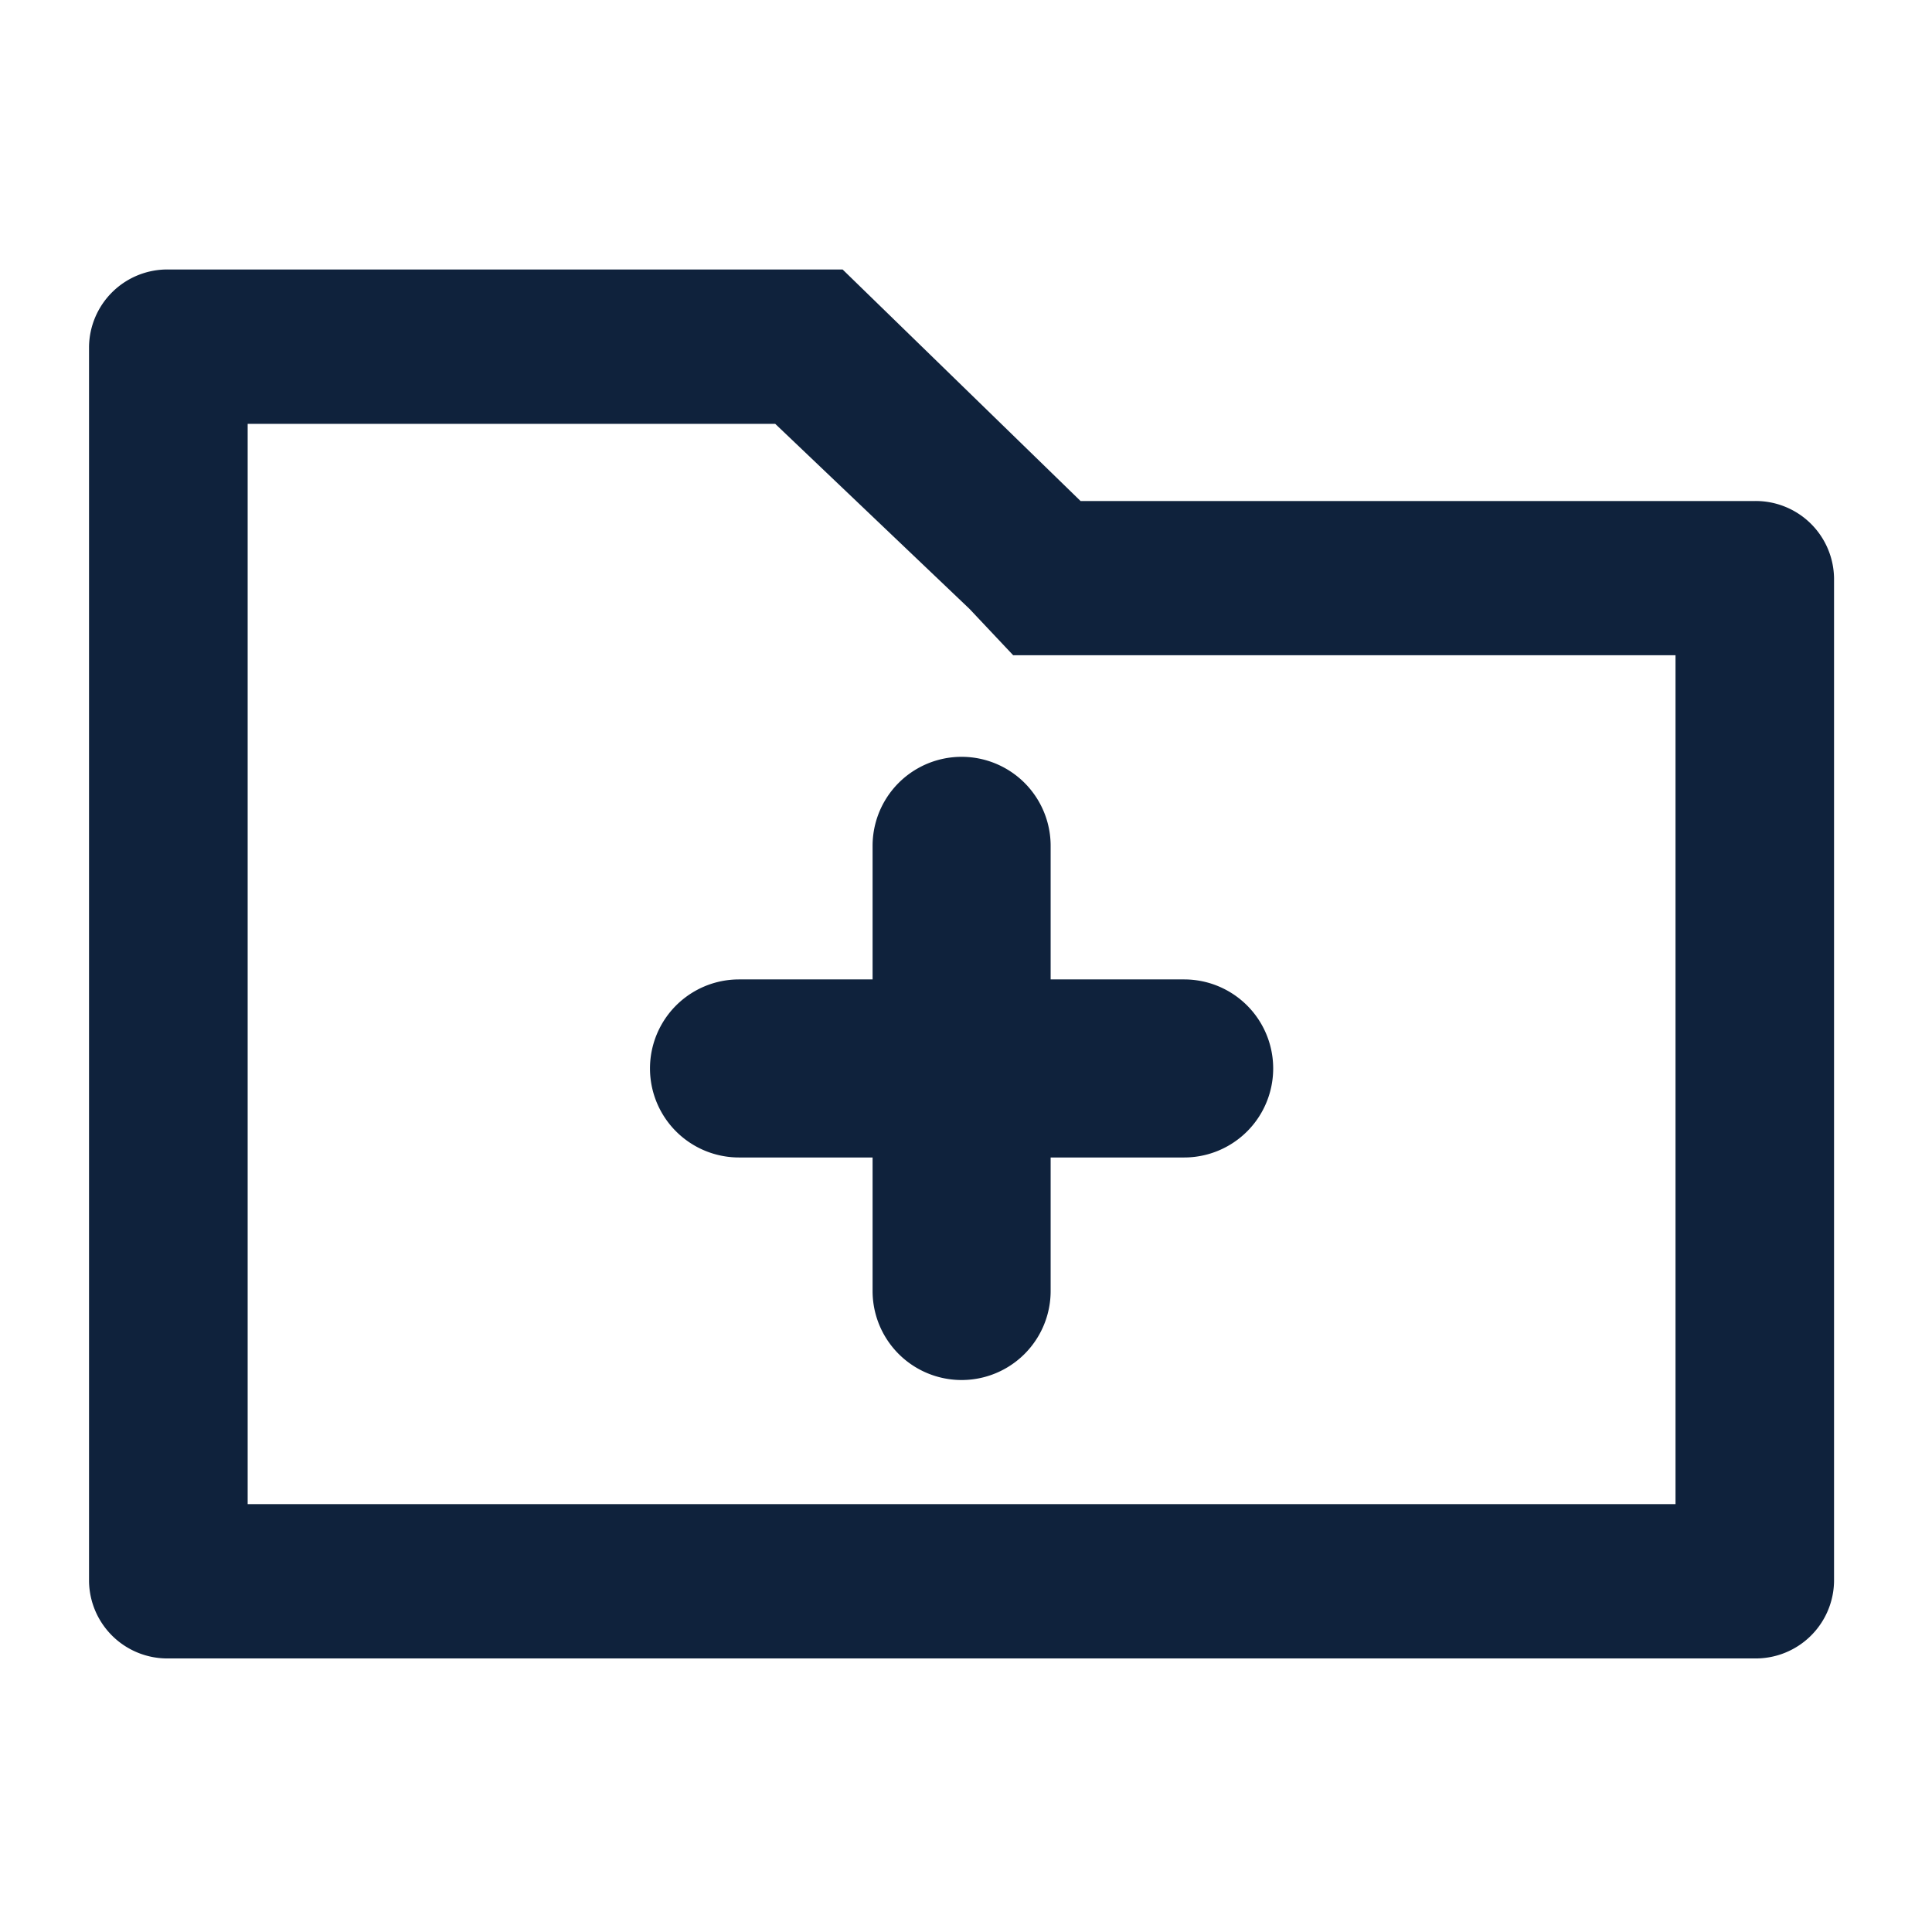 <svg xmlns="http://www.w3.org/2000/svg" width="37" height="37" viewBox="0 0 37 37"><defs><style>.a{fill:none;}.b{fill:#0f223c;}</style></defs><g transform="translate(0 0.124)"><g transform="translate(0 0.074)"><rect class="a" width="37" height="37" transform="translate(0 -0.198)"/><rect class="a" width="37" height="37" transform="translate(0 -0.198)"/><rect class="a" width="37" height="37" transform="translate(0 -0.198)"/></g><g transform="translate(1.705 5.037)"><path class="b" d="M15.141,8.956,18.862,12.5l.836.887H32.383V29.645H5.038V8.956h10.1M16.432,6H3.519A1.5,1.5,0,0,0,2,7.478V31.123A1.5,1.5,0,0,0,3.519,32.6H33.9a1.5,1.5,0,0,0,1.519-1.478V11.911A1.5,1.5,0,0,0,33.9,10.434H20.989Z" transform="translate(-2 -6)"/><path class="b" d="M27.23,24.263H24.673V21.705a1.705,1.705,0,0,0-3.41,0v2.558H18.705a1.705,1.705,0,0,0,0,3.41h2.558V30.23a1.705,1.705,0,0,0,3.41,0V27.673H27.23a1.705,1.705,0,1,0,0-3.41Z" transform="translate(-6.257 -10.667)"/></g></g></svg>
